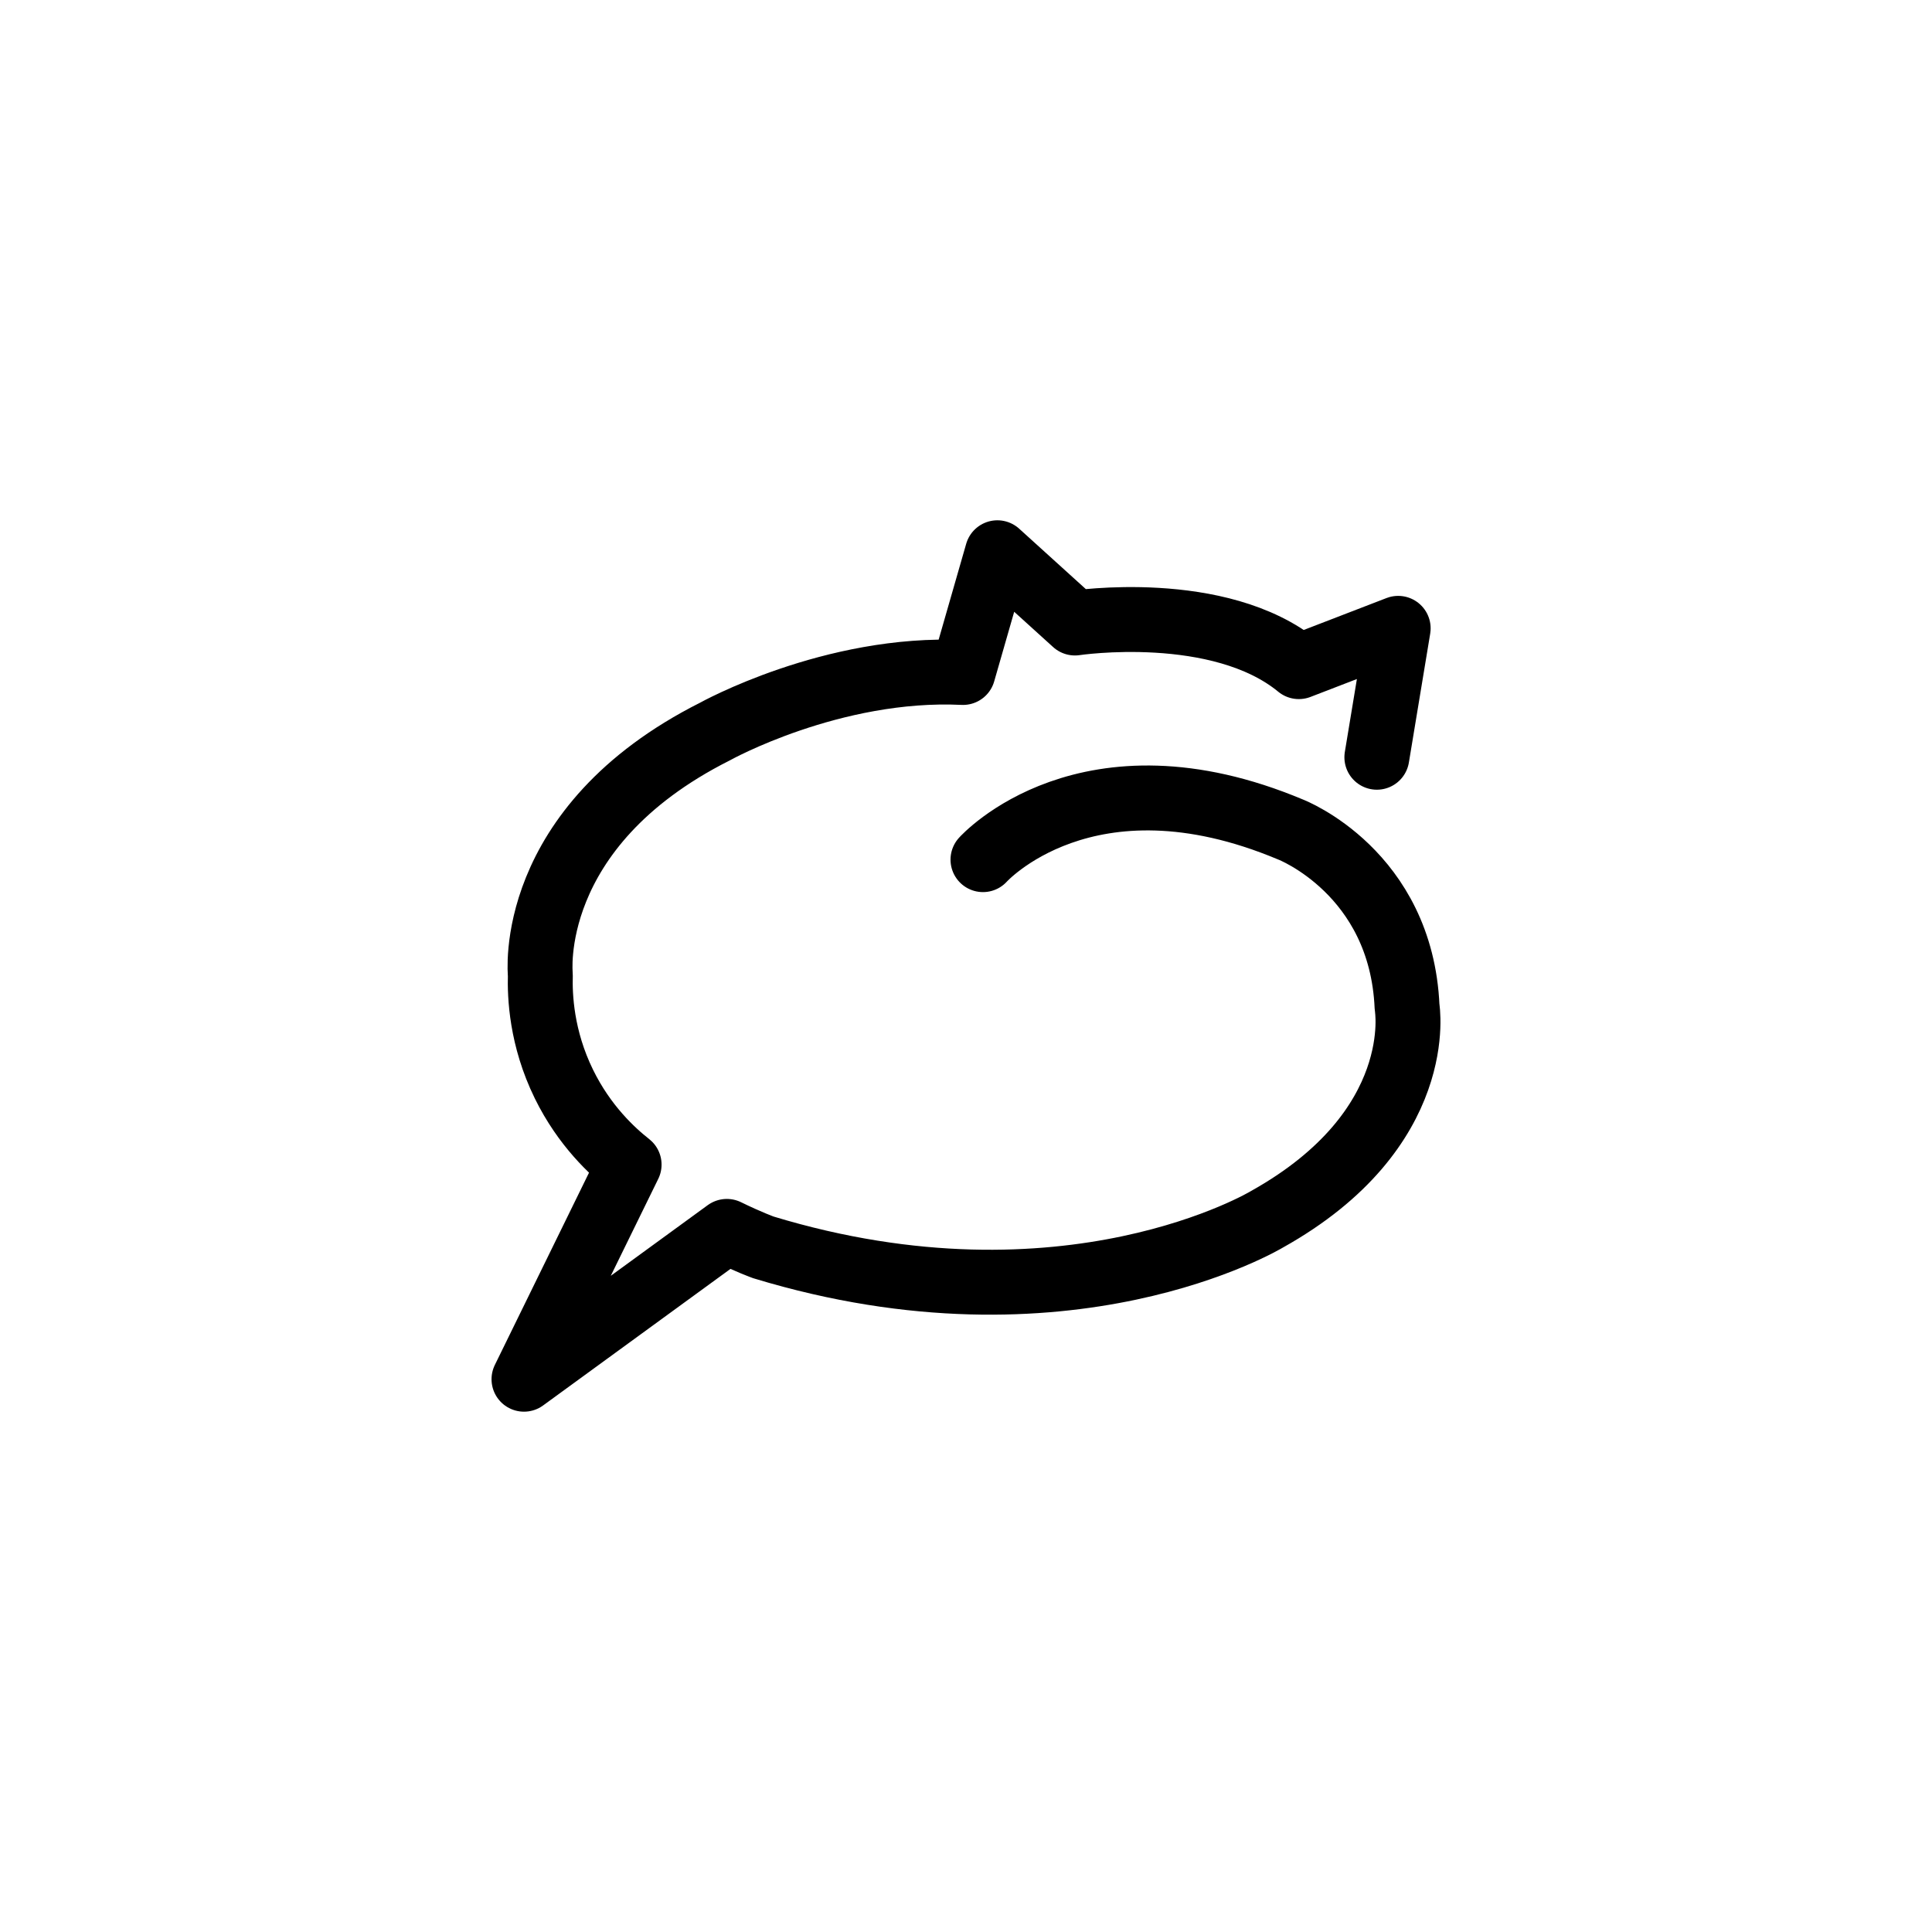 <?xml version="1.0" encoding="UTF-8"?>
<svg id="Layer_1" data-name="Layer 1" xmlns="http://www.w3.org/2000/svg" viewBox="0 0 595.28 595.28">
  <defs>
    <style>
      .cls-1 {
        fill: none;
        stroke: #000;
        stroke-linecap: round;
        stroke-linejoin: round;
        stroke-width: 20px;
      }
    </style>
  </defs>
  <path id="blackat" class="cls-1" d="m302.87,264.87s31.96-35.69,94.83-9.26c0,0,34.05,13.14,35.84,54.66,0,0,6.57,37.63-43.16,65.41,0,0-61.53,37.11-155.16,8.66,0,0-4.52-1.62-11.27-4.93h0s-62.5,45.55-62.5,45.55l32.39-66.13-.03-.03c-5-3.93-13.73-11.87-20.06-24.79-6.96-14.2-7.45-27.16-7.26-33.62,0,0-4.93-45.4,53.76-74.97,0,0,36.14-20.16,76.46-18.22l10.6-36.89,23.89,21.65s44.5-6.72,68.99,13.44l30.61-11.8c-2.19,13.24-4.38,26.48-6.57,39.72"/>
</svg>
